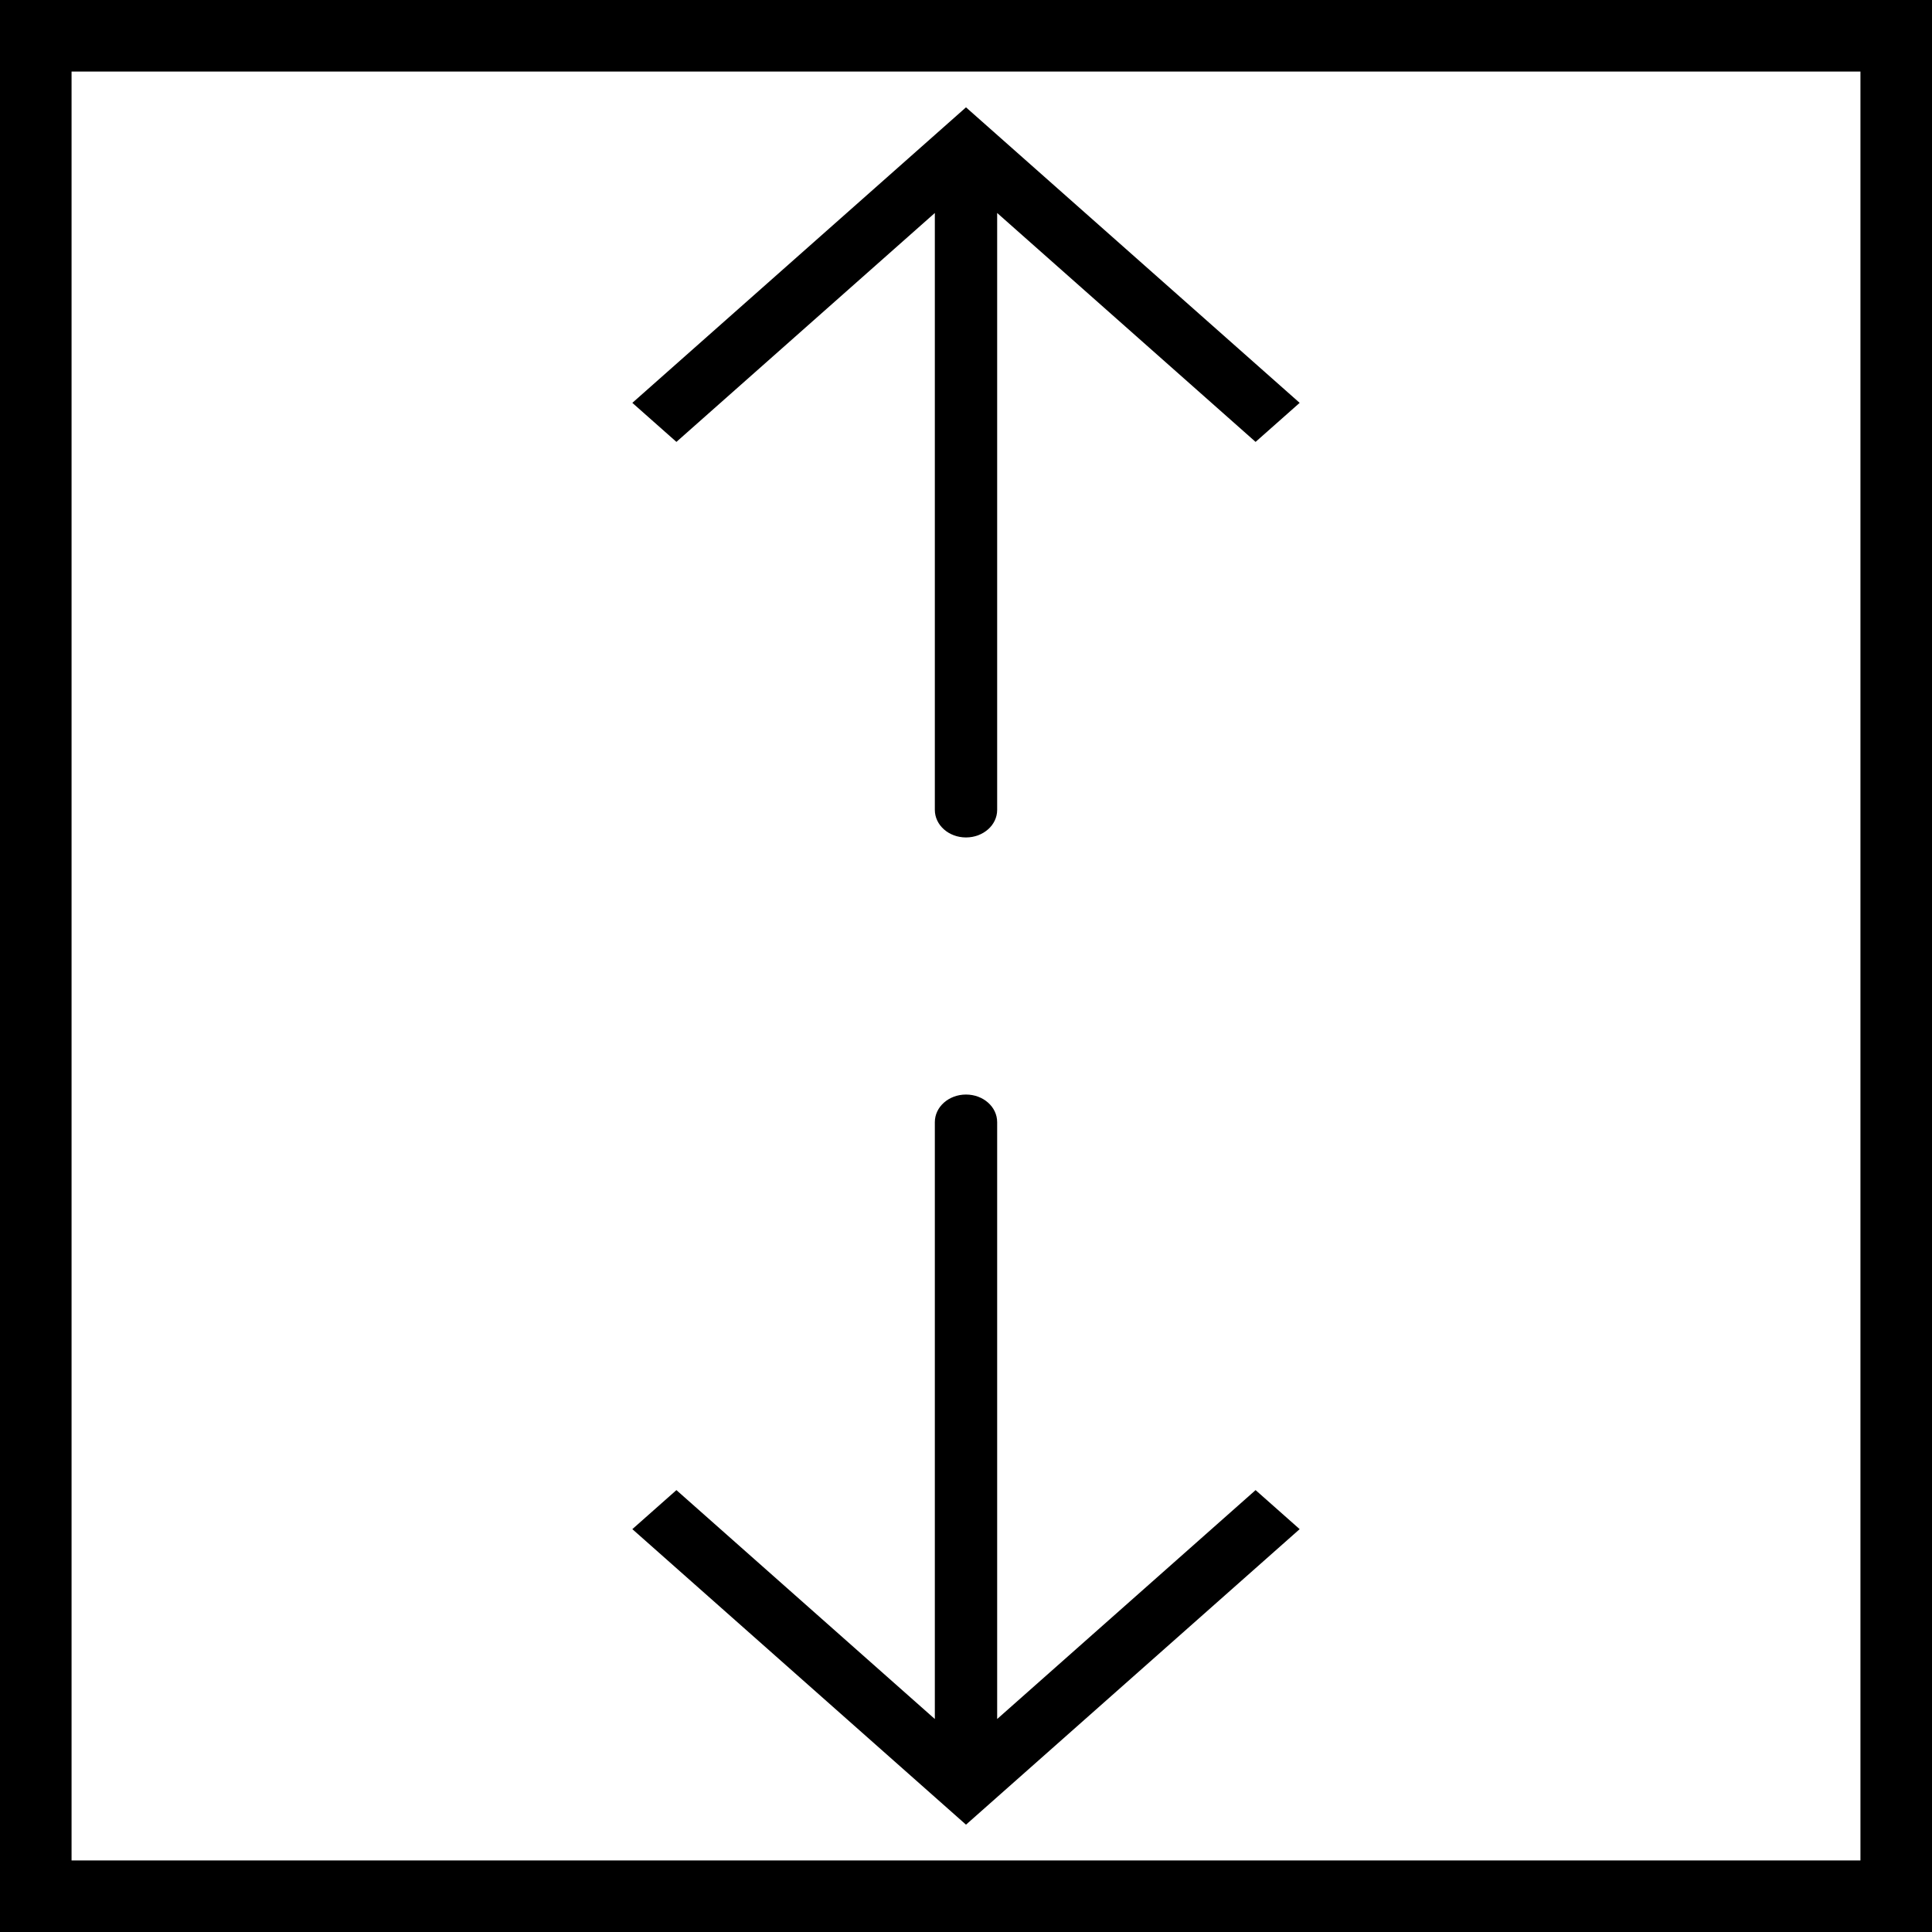 <?xml version="1.0" encoding="UTF-8" standalone="no"?>
<!-- Generator: Adobe Illustrator 18.0.0, SVG Export Plug-In . SVG Version: 6.00 Build 0)  -->

<svg
   xmlns:dc="http://purl.org/dc/elements/1.1/"
   xmlns:cc="http://creativecommons.org/ns#"
   xmlns:rdf="http://www.w3.org/1999/02/22-rdf-syntax-ns#"
   xmlns:svg="http://www.w3.org/2000/svg"
   xmlns="http://www.w3.org/2000/svg"
   xmlns:sodipodi="http://sodipodi.sourceforge.net/DTD/sodipodi-0.dtd"
   xmlns:inkscape="http://www.inkscape.org/namespaces/inkscape"
   version="1.1"
   id="Capa_1"
   x="0px"
   y="0px"
   viewBox="0 0 54 54"
   style="enable-background:new 0 0 54 54;"
   xml:space="preserve"
   sodipodi:docname="fit_height.svg"
   inkscape:version="0.92.5 (2060ec1f9f, 2020-04-08)"><defs
   id="defs43">
	
	
	
</defs><sodipodi:namedview
   pagecolor="#ffffff"
   bordercolor="#666666"
   borderopacity="1"
   objecttolerance="10"
   gridtolerance="10"
   guidetolerance="10"
   inkscape:pageopacity="0"
   inkscape:pageshadow="2"
   inkscape:window-width="1920"
   inkscape:window-height="1144"
   id="namedview41"
   showgrid="true"
   inkscape:zoom="8.7407407"
   inkscape:cx="17.401519"
   inkscape:cy="21.366547"
   inkscape:window-x="0"
   inkscape:window-y="0"
   inkscape:window-maximized="1"
   inkscape:current-layer="Capa_1"><inkscape:grid
     type="xygrid"
     id="grid852" /></sodipodi:namedview>
<path
   inkscape:connector-curvature="0"
   id="path2"
   d="M 0,54 H 54 V 0 H 0 Z M 52,2 V 52 H 2 L 2,2 Z" /><path
   inkscape:connector-curvature="0"
   id="path4"
   d="m 36.326,42.74 -1.232,-1.091 -7.223,6.398 V 31.364 c 0,-0.427 -0.389,-0.771 -0.871,-0.771 -0.482,0 -0.871,0.345 -0.871,0.771 V 48.047 L 18.906,41.649 17.674,42.74 27,51 Z"
   style="stroke-width:0.82" /><path
   inkscape:connector-curvature="0"
   id="path6"
   d="m 27.616,23.182 c 0.158,-0.14 0.255,-0.333 0.255,-0.545 V 5.953 l 7.223,6.398 1.232,-1.091 L 27,3 l -9.326,8.26 1.232,1.091 7.223,-6.398 v 16.683 c 0,0.427 0.389,0.771 0.871,0.771 0.24,0 0.458,-0.086 0.616,-0.226 z"
   style="stroke-width:0.82" />
<g
   id="g10">
</g>
<g
   id="g12">
</g>
<g
   id="g14">
</g>
<g
   id="g16">
</g>
<g
   id="g18">
</g>
<g
   id="g20">
</g>
<g
   id="g22">
</g>
<g
   id="g24">
</g>
<g
   id="g26">
</g>
<g
   id="g28">
</g>
<g
   id="g30">
</g>
<g
   id="g32">
</g>
<g
   id="g34">
</g>
<g
   id="g36">
</g>
<g
   id="g38">
</g>
</svg>